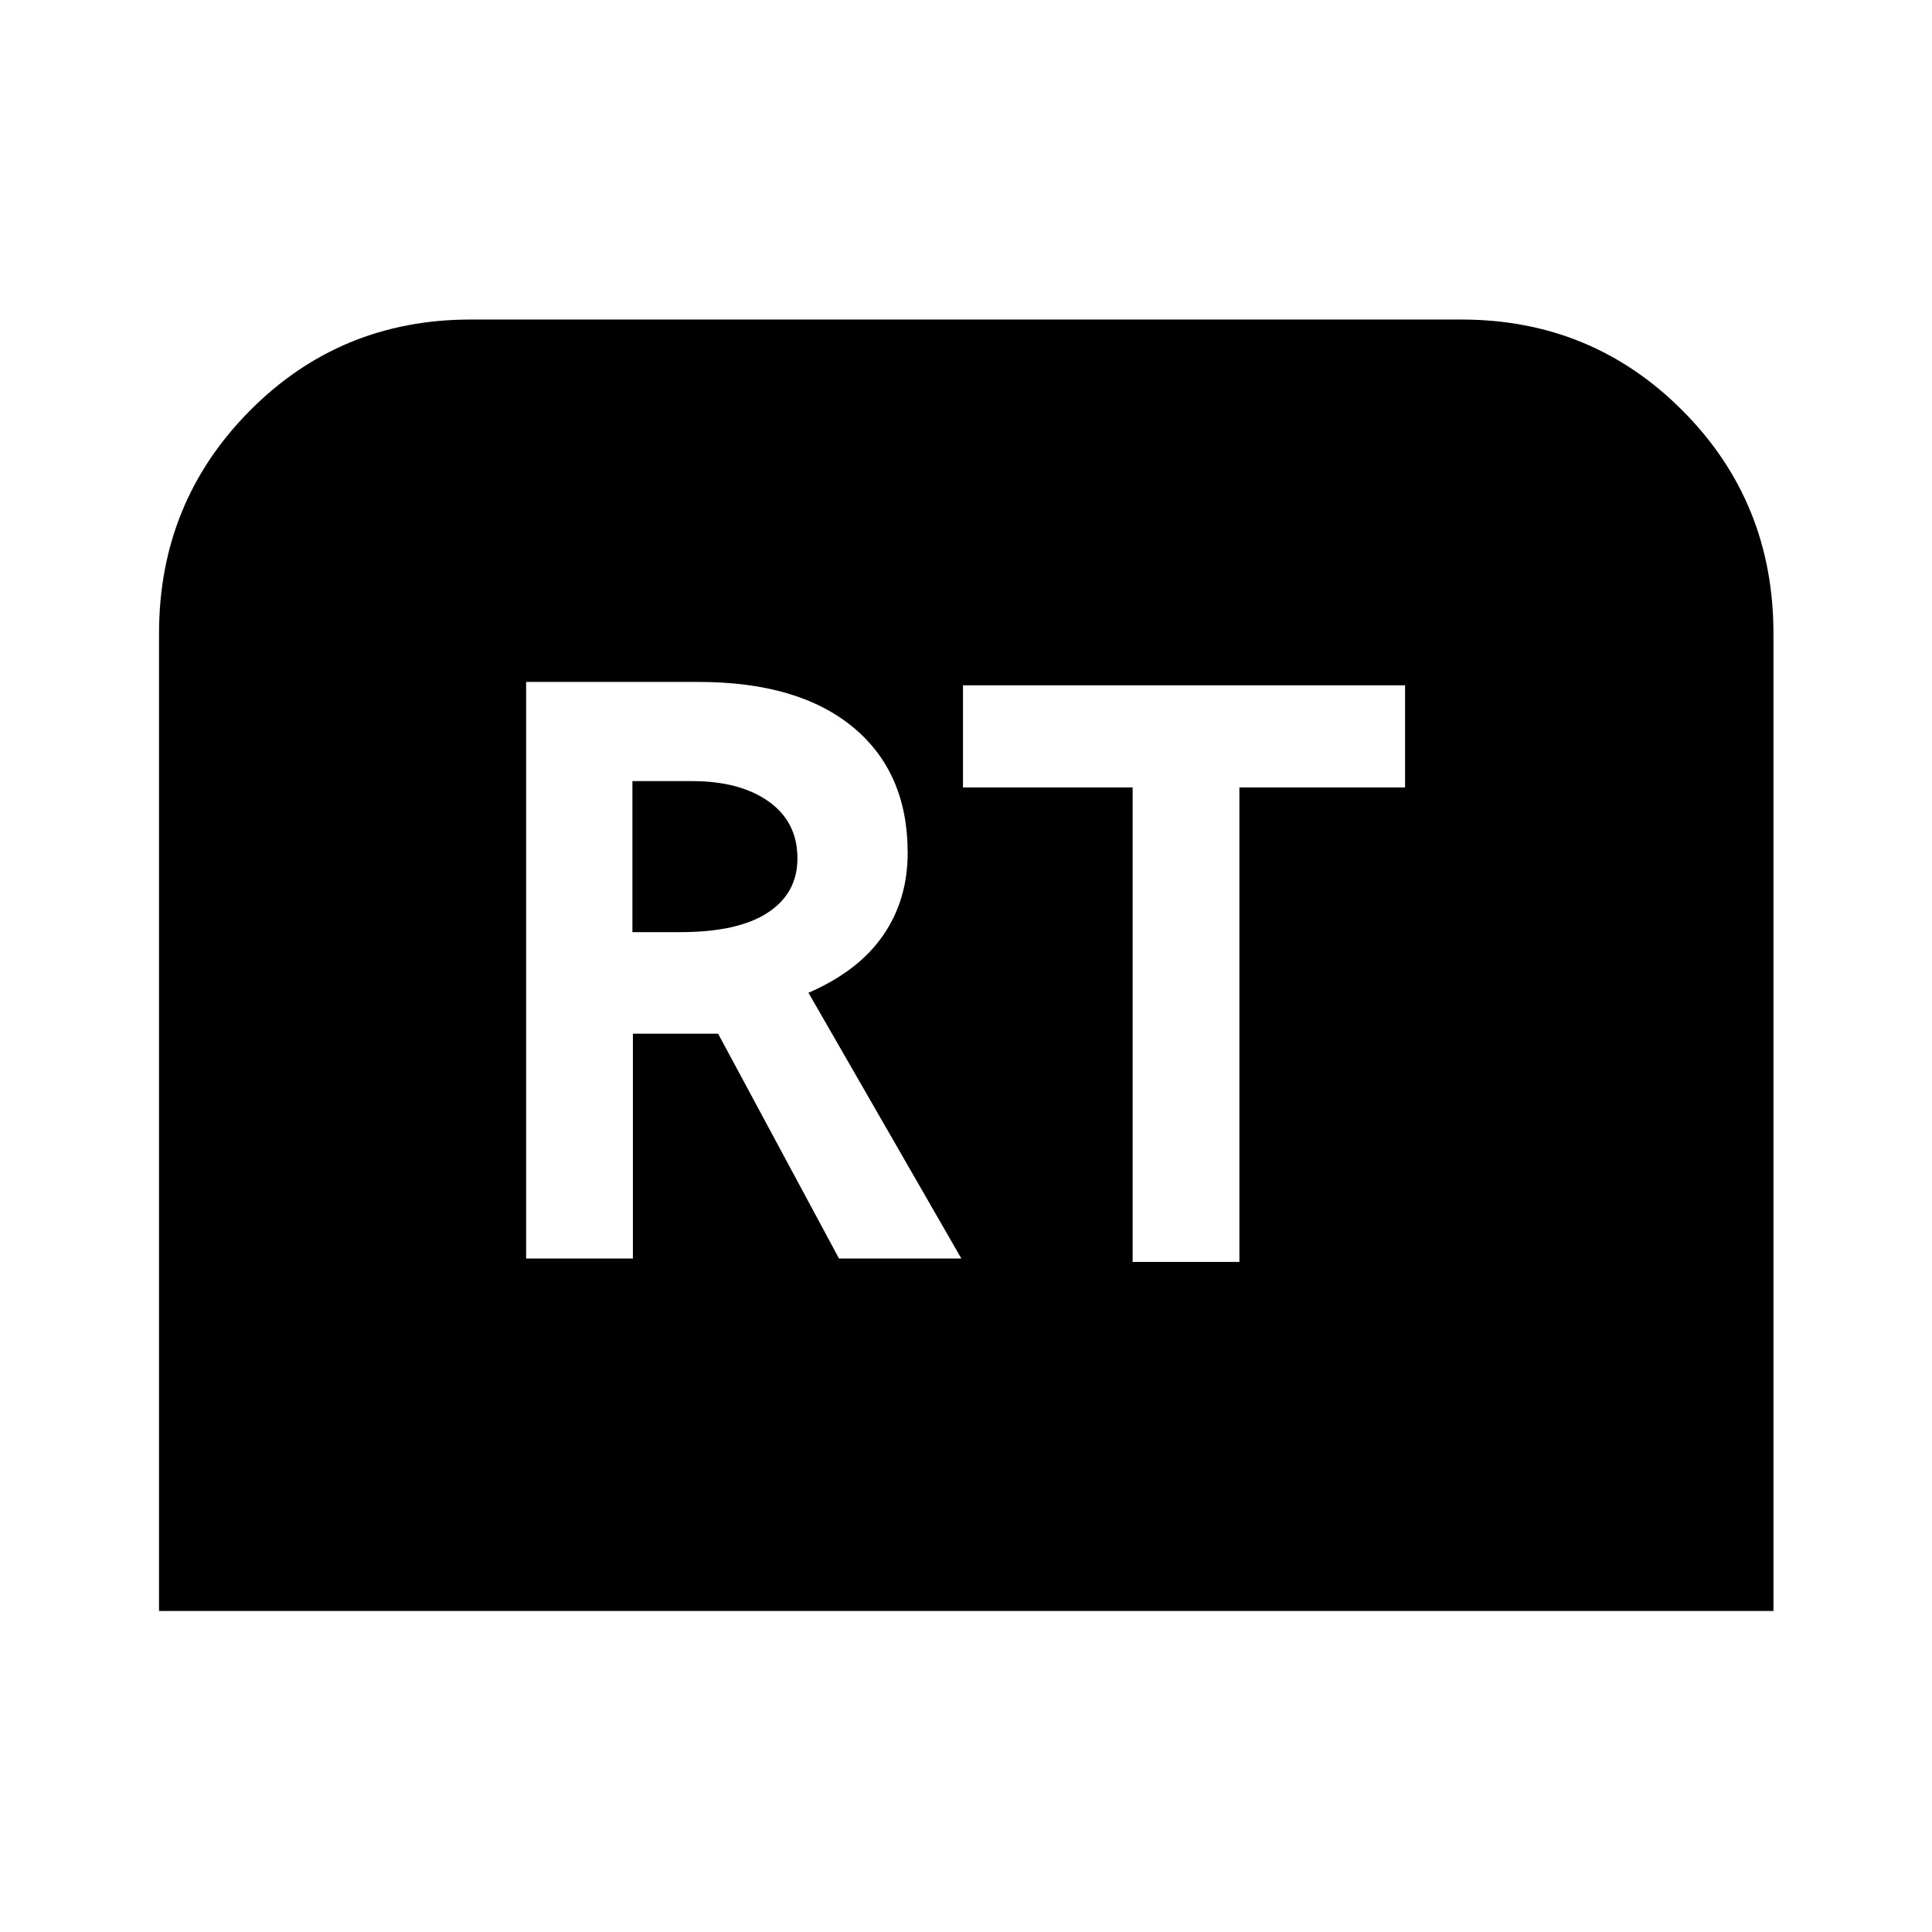 <svg xmlns="http://www.w3.org/2000/svg" height="48" viewBox="0 -960 960 960" width="48"><path d="M79.02-159.52v-485.7q0-65.13 44.98-110.56 44.98-45.44 109.82-45.44h492.36q64.84 0 109.94 45.32 45.1 45.31 45.1 110.71v485.67H79.02Zm182.41-175.11h53.05v-111.72h42.35l60.08 111.72h60.79L401.72-466.7q24.78-10.73 37.04-28.44 12.26-17.7 12.26-41.1 0-40-27.2-62.46-27.21-22.45-76.71-22.45h-85.68v286.52Zm52.81-162.2v-75.04h29.63q23.83 0 38.1 10.15 14.27 10.15 14.27 28.24 0 17.35-14.78 27-14.79 9.65-43.35 9.65h-23.87ZM562.8-332.96h53.05v-235.78h82.32v-50.74H478.5v50.74h84.3v235.78Z"/></svg>